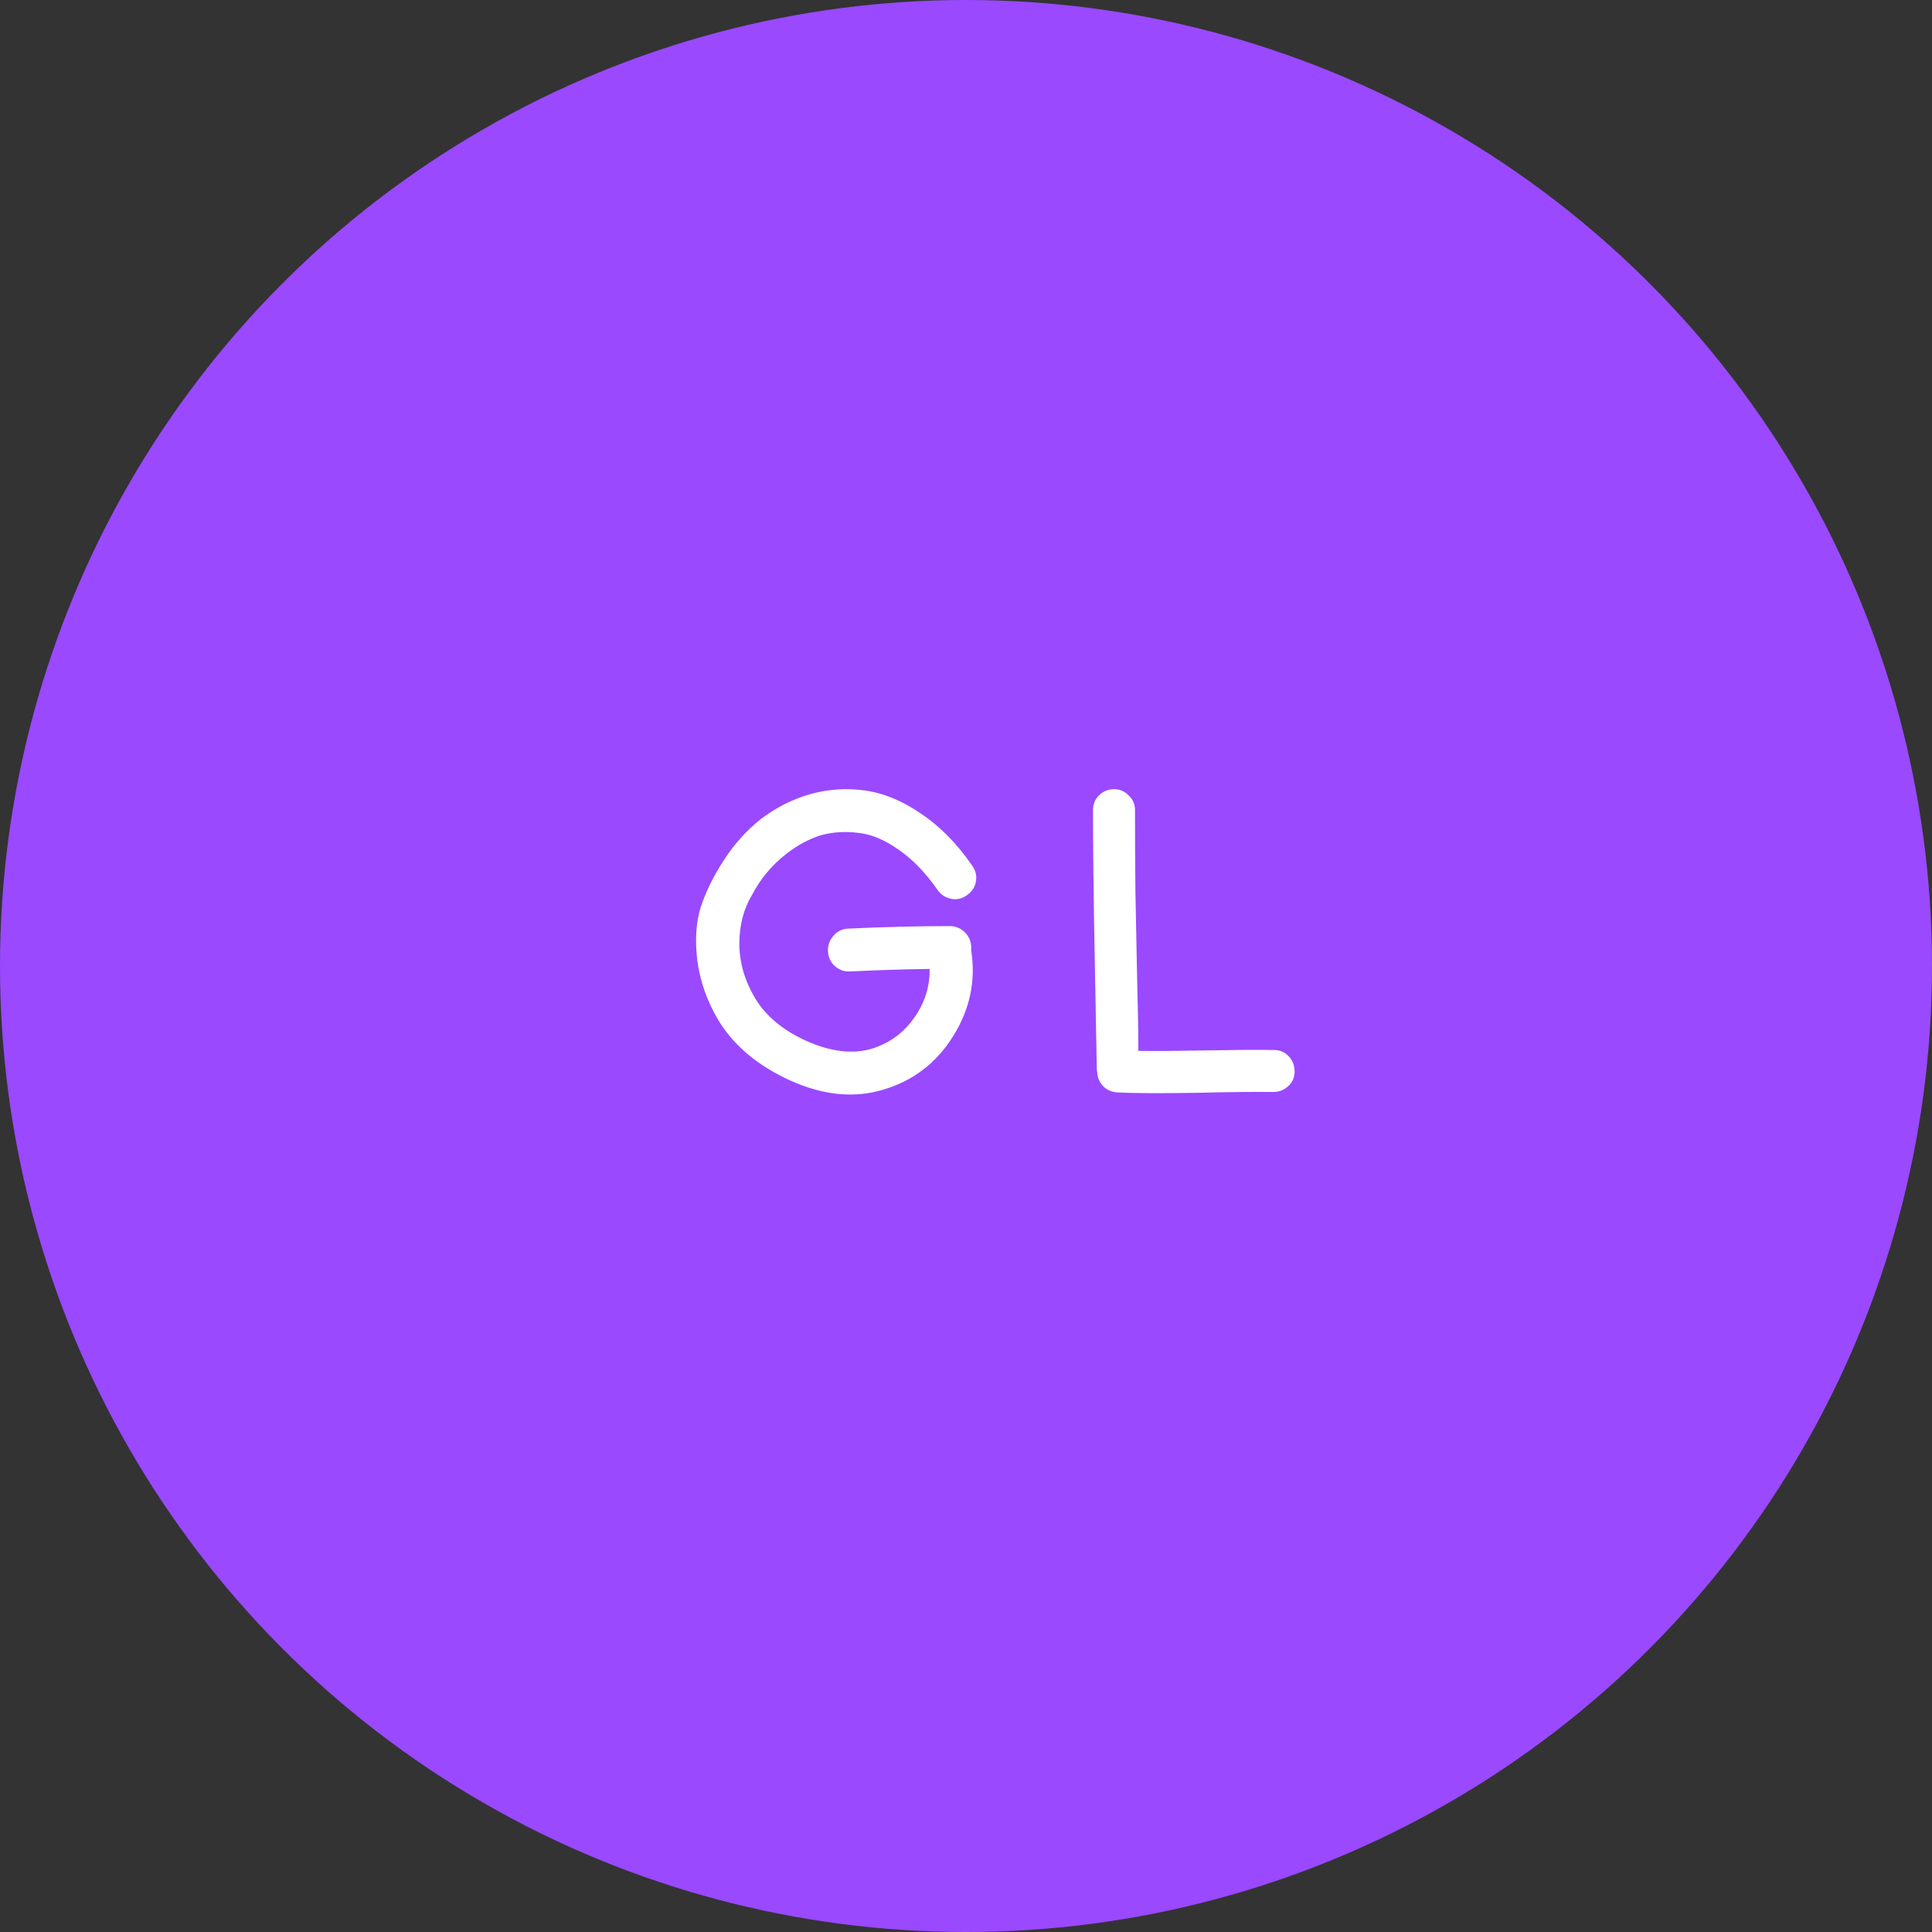 <svg width="46" height="46" viewBox="0 0 46 46" fill="none" xmlns="http://www.w3.org/2000/svg">
<rect x="0" y="0" width="46" height="46" fill="#333333" stroke="none"/>
<circle cx="23" cy="23" r="23" fill="#9A49FF"/>
<path d="M21.044 25.94C20.351 26.153 19.611 26.083 18.824 25.73C18.044 25.377 17.471 24.897 17.104 24.29C16.837 23.843 16.671 23.373 16.604 22.88C16.544 22.387 16.571 21.96 16.684 21.6C16.804 21.233 16.987 20.86 17.234 20.48C17.481 20.1 17.771 19.777 18.104 19.51C18.471 19.23 18.864 19.03 19.284 18.91C19.711 18.79 20.144 18.76 20.584 18.82C21.031 18.88 21.477 19.063 21.924 19.37C22.377 19.67 22.787 20.087 23.154 20.62C23.234 20.733 23.261 20.86 23.234 21C23.207 21.133 23.134 21.24 23.014 21.32C22.901 21.4 22.777 21.427 22.644 21.4C22.511 21.373 22.404 21.303 22.324 21.19C22.037 20.777 21.727 20.457 21.394 20.23C21.067 19.997 20.747 19.863 20.434 19.83C20.121 19.79 19.821 19.81 19.534 19.89C19.261 19.977 18.994 20.12 18.734 20.32C18.381 20.593 18.104 20.923 17.904 21.31C17.704 21.643 17.604 22.03 17.604 22.47C17.604 22.91 17.727 23.34 17.974 23.76C18.234 24.193 18.647 24.537 19.214 24.79C19.787 25.043 20.301 25.103 20.754 24.97C21.167 24.843 21.501 24.603 21.754 24.25C22.014 23.89 22.141 23.497 22.134 23.07C21.547 23.077 20.914 23.097 20.234 23.13C20.101 23.137 19.981 23.093 19.874 23C19.774 22.907 19.721 22.79 19.714 22.65C19.707 22.51 19.751 22.387 19.844 22.28C19.937 22.173 20.054 22.117 20.194 22.11C21.041 22.07 21.847 22.05 22.614 22.05C22.754 22.05 22.874 22.1 22.974 22.2C23.074 22.3 23.124 22.42 23.124 22.56V22.63C23.237 23.35 23.094 24.03 22.694 24.67C22.301 25.303 21.751 25.727 21.044 25.94ZM28.454 26.02C27.587 26.033 26.971 26.03 26.604 26.01C26.477 26.003 26.367 25.957 26.274 25.87C26.181 25.777 26.131 25.663 26.124 25.53C26.117 25.497 26.114 25.467 26.114 25.44C26.107 25.06 26.091 24.163 26.064 22.75C26.037 21.337 26.024 20.183 26.024 19.29C26.024 19.15 26.071 19.033 26.164 18.94C26.264 18.84 26.384 18.79 26.524 18.79C26.664 18.79 26.781 18.84 26.874 18.94C26.974 19.033 27.024 19.15 27.024 19.29C27.024 19.963 27.027 20.61 27.034 21.23C27.047 21.85 27.061 22.533 27.074 23.28C27.094 24.02 27.104 24.6 27.104 25.02C27.451 25.027 27.981 25.023 28.694 25.01C29.414 24.997 29.961 24.993 30.334 25C30.474 25 30.591 25.05 30.684 25.15C30.777 25.25 30.824 25.37 30.824 25.51C30.824 25.65 30.774 25.767 30.674 25.86C30.574 25.953 30.454 26 30.314 26C29.954 25.993 29.334 26 28.454 26.02Z" fill="white"/>
</svg>
